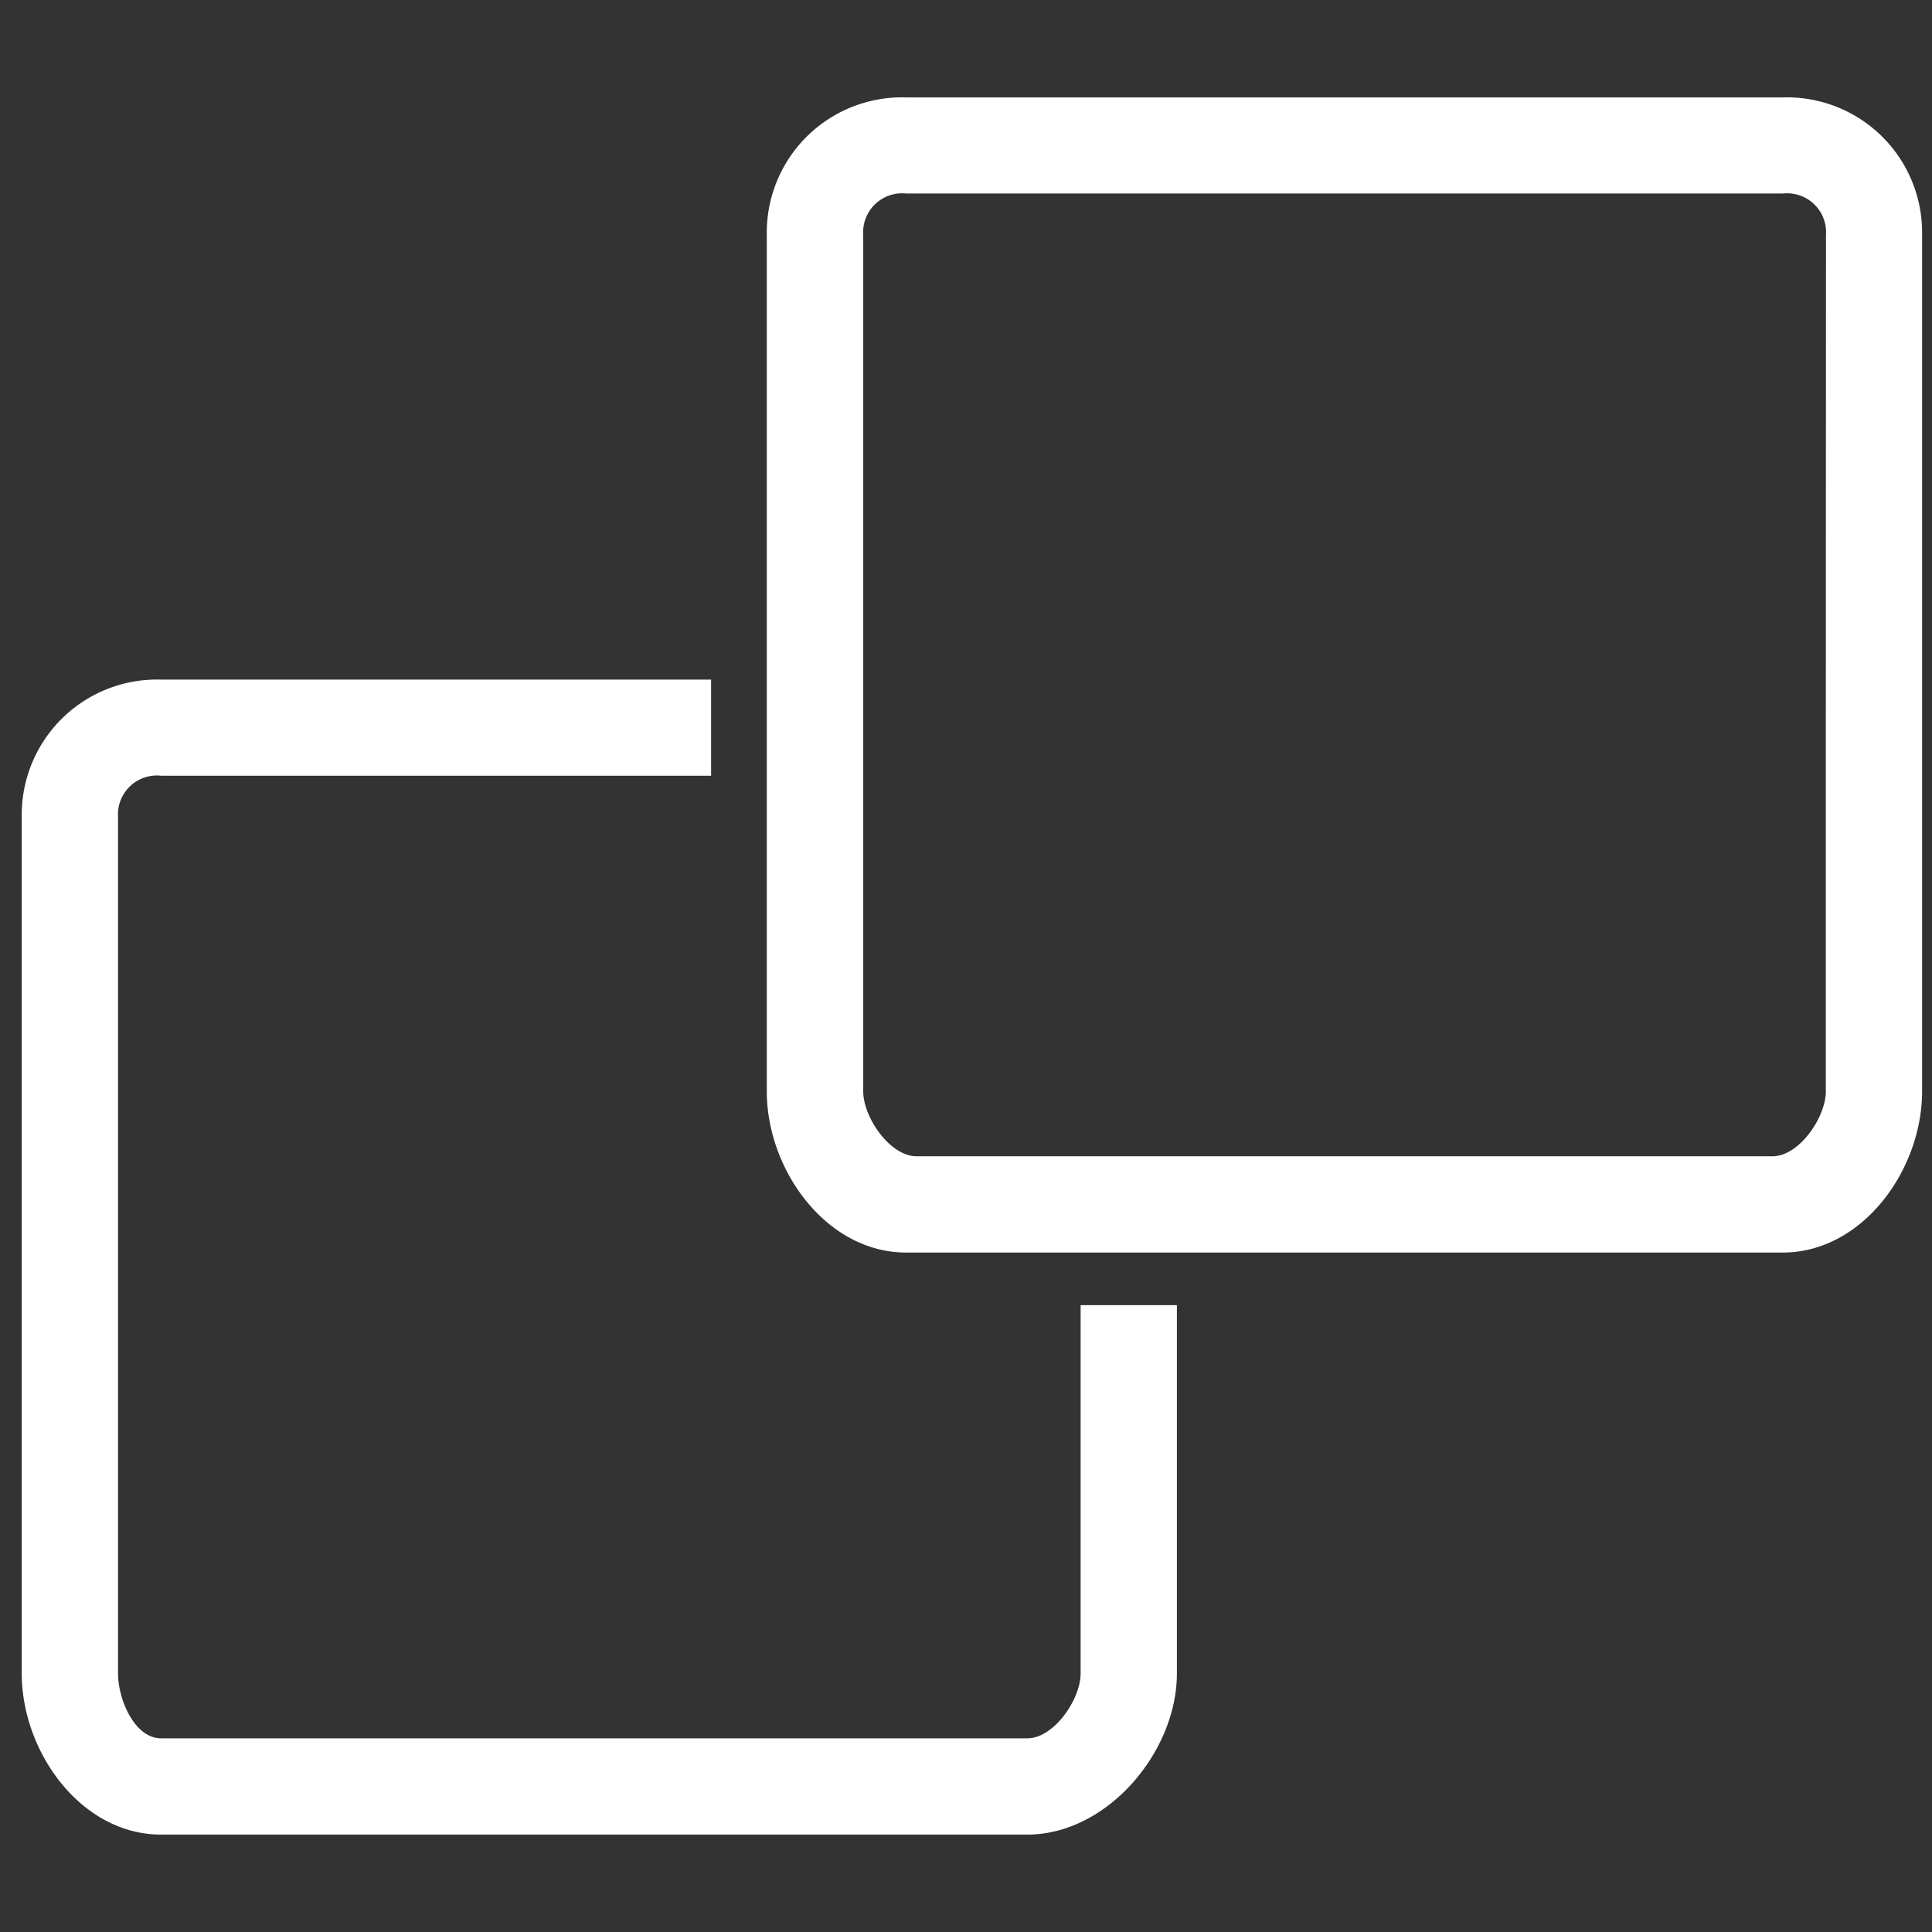 <svg id="Layer_1" data-name="Layer 1" xmlns="http://www.w3.org/2000/svg" xmlns:xlink="http://www.w3.org/1999/xlink" viewBox="0 0 119 119"><rect x="0" y="0" width="119" height="119" fill="#333333" stroke="none"/><defs><style>.cls-1,.cls-2,.cls-9{fill:#fff;}.cls-1{clip-rule:evenodd;}.cls-2{fill-rule:evenodd;}.cls-3{clip-path:url(#clip-path);}.cls-4{clip-path:url(#clip-path-2);}.cls-5{clip-path:url(#clip-path-3);}.cls-6{clip-path:url(#clip-path-4);}.cls-7{clip-path:url(#clip-path-5);}.cls-8{clip-path:url(#clip-path-6);}</style><clipPath id="clip-path"><path class="cls-1" d="M-357.39,23.16a3.62,3.62,0,0,0-1.69,1.37l-17.69,18a3.79,3.79,0,0,0,0,5.28,3.61,3.61,0,0,0,5.17,0l11.89-12.1,0,56.06A3.69,3.69,0,0,0-356,95.49a3.69,3.69,0,0,0,3.65-3.73h0l0-56.33,12.14,12.44a3.59,3.59,0,0,0,5.16,0,3.76,3.76,0,0,0,1.07-2.64,3.74,3.74,0,0,0-1.07-2.63l-18.21-18.68a3.58,3.58,0,0,0-4.06-.76"/></clipPath><clipPath id="clip-path-2"><path class="cls-1" d="M-355.95.16a59,59,0,0,0-59,59,59,59,0,0,0,59,59,59,59,0,0,0,59-59A59,59,0,0,0-355.95.16Zm0,7.87a51.19,51.19,0,0,1,51.13,51.13,51.19,51.19,0,0,1-51.13,51.13,51.19,51.19,0,0,1-51.13-51.13A51.19,51.19,0,0,1-355.95,8Z"/></clipPath><clipPath id="clip-path-3"><path class="cls-1" d="M-212.5,95.16a3.62,3.62,0,0,0,1.69-1.37l17.69-18a3.79,3.79,0,0,0,0-5.28,3.61,3.61,0,0,0-5.17,0l-11.89,12.1,0-56.06a3.69,3.69,0,0,0-3.65-3.73,3.69,3.69,0,0,0-3.65,3.73h0l0,56.33-12.14-12.44a3.59,3.59,0,0,0-5.16,0,3.76,3.76,0,0,0-1.07,2.64,3.74,3.74,0,0,0,1.07,2.63l18.21,18.68a3.58,3.58,0,0,0,4.06.76"/></clipPath><clipPath id="clip-path-4"><path class="cls-1" d="M-213.95.16a59,59,0,0,0-59,59,59,59,0,0,0,59,59,59,59,0,0,0,59-59A59,59,0,0,0-213.95.16Zm0,7.87a51.19,51.19,0,0,1,51.13,51.13,51.19,51.19,0,0,1-51.13,51.13,51.19,51.19,0,0,1-51.13-51.13A51.19,51.19,0,0,1-213.95,8Z"/></clipPath><clipPath id="clip-path-5"><path class="cls-1" d="M-43.94,64.26h-23.8v23.8a4.75,4.75,0,0,1-4.76,4.76,4.75,4.75,0,0,1-4.76-4.76V64.26h-23.8a4.75,4.75,0,0,1-4.76-4.76,4.75,4.75,0,0,1,4.76-4.76h23.8V30.94a4.75,4.75,0,0,1,4.76-4.76,4.75,4.75,0,0,1,4.76,4.76v23.8h23.8a4.75,4.75,0,0,1,4.76,4.76A4.75,4.75,0,0,1-43.94,64.26ZM-72.5,0A59.5,59.5,0,0,0-132,59.5,59.5,59.5,0,0,0-72.5,119,59.5,59.5,0,0,0-13,59.5,59.5,59.5,0,0,0-72.5,0Z"/></clipPath><clipPath id="clip-path-6"><path class="cls-1" d="M188.13,87.18"/></clipPath></defs><title>icon-duplicate</title><path class="cls-2" d="M-357.39,23.16a3.62,3.62,0,0,0-1.69,1.37l-17.69,18a3.79,3.79,0,0,0,0,5.28,3.61,3.61,0,0,0,5.17,0l11.89-12.1,0,56.06A3.69,3.69,0,0,0-356,95.49a3.69,3.69,0,0,0,3.65-3.73h0l0-56.33,12.14,12.44a3.59,3.59,0,0,0,5.16,0,3.76,3.76,0,0,0,1.07-2.64,3.74,3.74,0,0,0-1.07-2.63l-18.21-18.68a3.58,3.58,0,0,0-4.06-.76"/><path class="cls-2" d="M-355.95.16a59,59,0,0,0-59,59,59,59,0,0,0,59,59,59,59,0,0,0,59-59A59,59,0,0,0-355.95.16Zm0,7.87a51.19,51.19,0,0,1,51.13,51.13,51.19,51.19,0,0,1-51.13,51.13,51.19,51.19,0,0,1-51.13-51.13A51.19,51.19,0,0,1-355.95,8Z"/><path class="cls-2" d="M-212.5,95.16a3.62,3.62,0,0,0,1.69-1.37l17.69-18a3.79,3.79,0,0,0,0-5.28,3.61,3.61,0,0,0-5.17,0l-11.89,12.1,0-56.06a3.69,3.69,0,0,0-3.65-3.73,3.69,3.69,0,0,0-3.65,3.73h0l0,56.33-12.14-12.44a3.59,3.59,0,0,0-5.16,0,3.76,3.76,0,0,0-1.07,2.64,3.74,3.74,0,0,0,1.07,2.63l18.21,18.68a3.58,3.58,0,0,0,4.06.76"/><path class="cls-2" d="M-213.95.16a59,59,0,0,0-59,59,59,59,0,0,0,59,59,59,59,0,0,0,59-59A59,59,0,0,0-213.95.16Zm0,7.87a51.19,51.19,0,0,1,51.13,51.13,51.19,51.19,0,0,1-51.13,51.13,51.19,51.19,0,0,1-51.13-51.13A51.19,51.19,0,0,1-213.95,8Z"/><path class="cls-2" d="M-43.94,64.26h-23.8v23.8a4.75,4.75,0,0,1-4.76,4.76,4.75,4.75,0,0,1-4.76-4.76V64.26h-23.8a4.75,4.75,0,0,1-4.76-4.76,4.75,4.75,0,0,1,4.76-4.76h23.8V30.94a4.75,4.75,0,0,1,4.76-4.76,4.75,4.75,0,0,1,4.76,4.76v23.8h23.8a4.75,4.75,0,0,1,4.76,4.76A4.75,4.75,0,0,1-43.94,64.26ZM-72.5,0A59.5,59.5,0,0,0-132,59.5,59.5,59.5,0,0,0-72.5,119,59.5,59.5,0,0,0-13,59.5,59.5,59.5,0,0,0-72.5,0Z"/><path class="cls-2" d="M109.81,6h-54a8.33,8.33,0,0,0-8.58,8.47V67.22c0,4.85,3.68,9.93,8.58,9.93h54c4.9,0,8.58-5.08,8.58-9.93V14.47A8.33,8.33,0,0,0,109.81,6Zm2.65,38.54V67.22c0,1.61-1.65,4-3.28,4H56.45c-1.63,0-3.28-2.39-3.28-4V14.47a2.4,2.4,0,0,1,2.65-2.55h54a2.4,2.4,0,0,1,2.65,2.55Z"/><path class="cls-2" d="M66.56,103.07c0,1.61-1.65,4-3.28,4H9.92c-1.63,0-2.65-2.39-2.65-4V50.33a2.4,2.4,0,0,1,2.65-2.55H43.8V41.86H9.92a8.33,8.33,0,0,0-8.58,8.48v52.74C1.34,107.92,5,113,9.92,113H63.28c4.91,0,9.21-5.08,9.21-9.93V80.39H66.56Z"/><path class="cls-2" d="M188.13,87.18"/><g class="cls-8"><rect class="cls-9" x="-2744.5" y="-2424.04" width="14544.05" height="9405.73"/></g></svg>